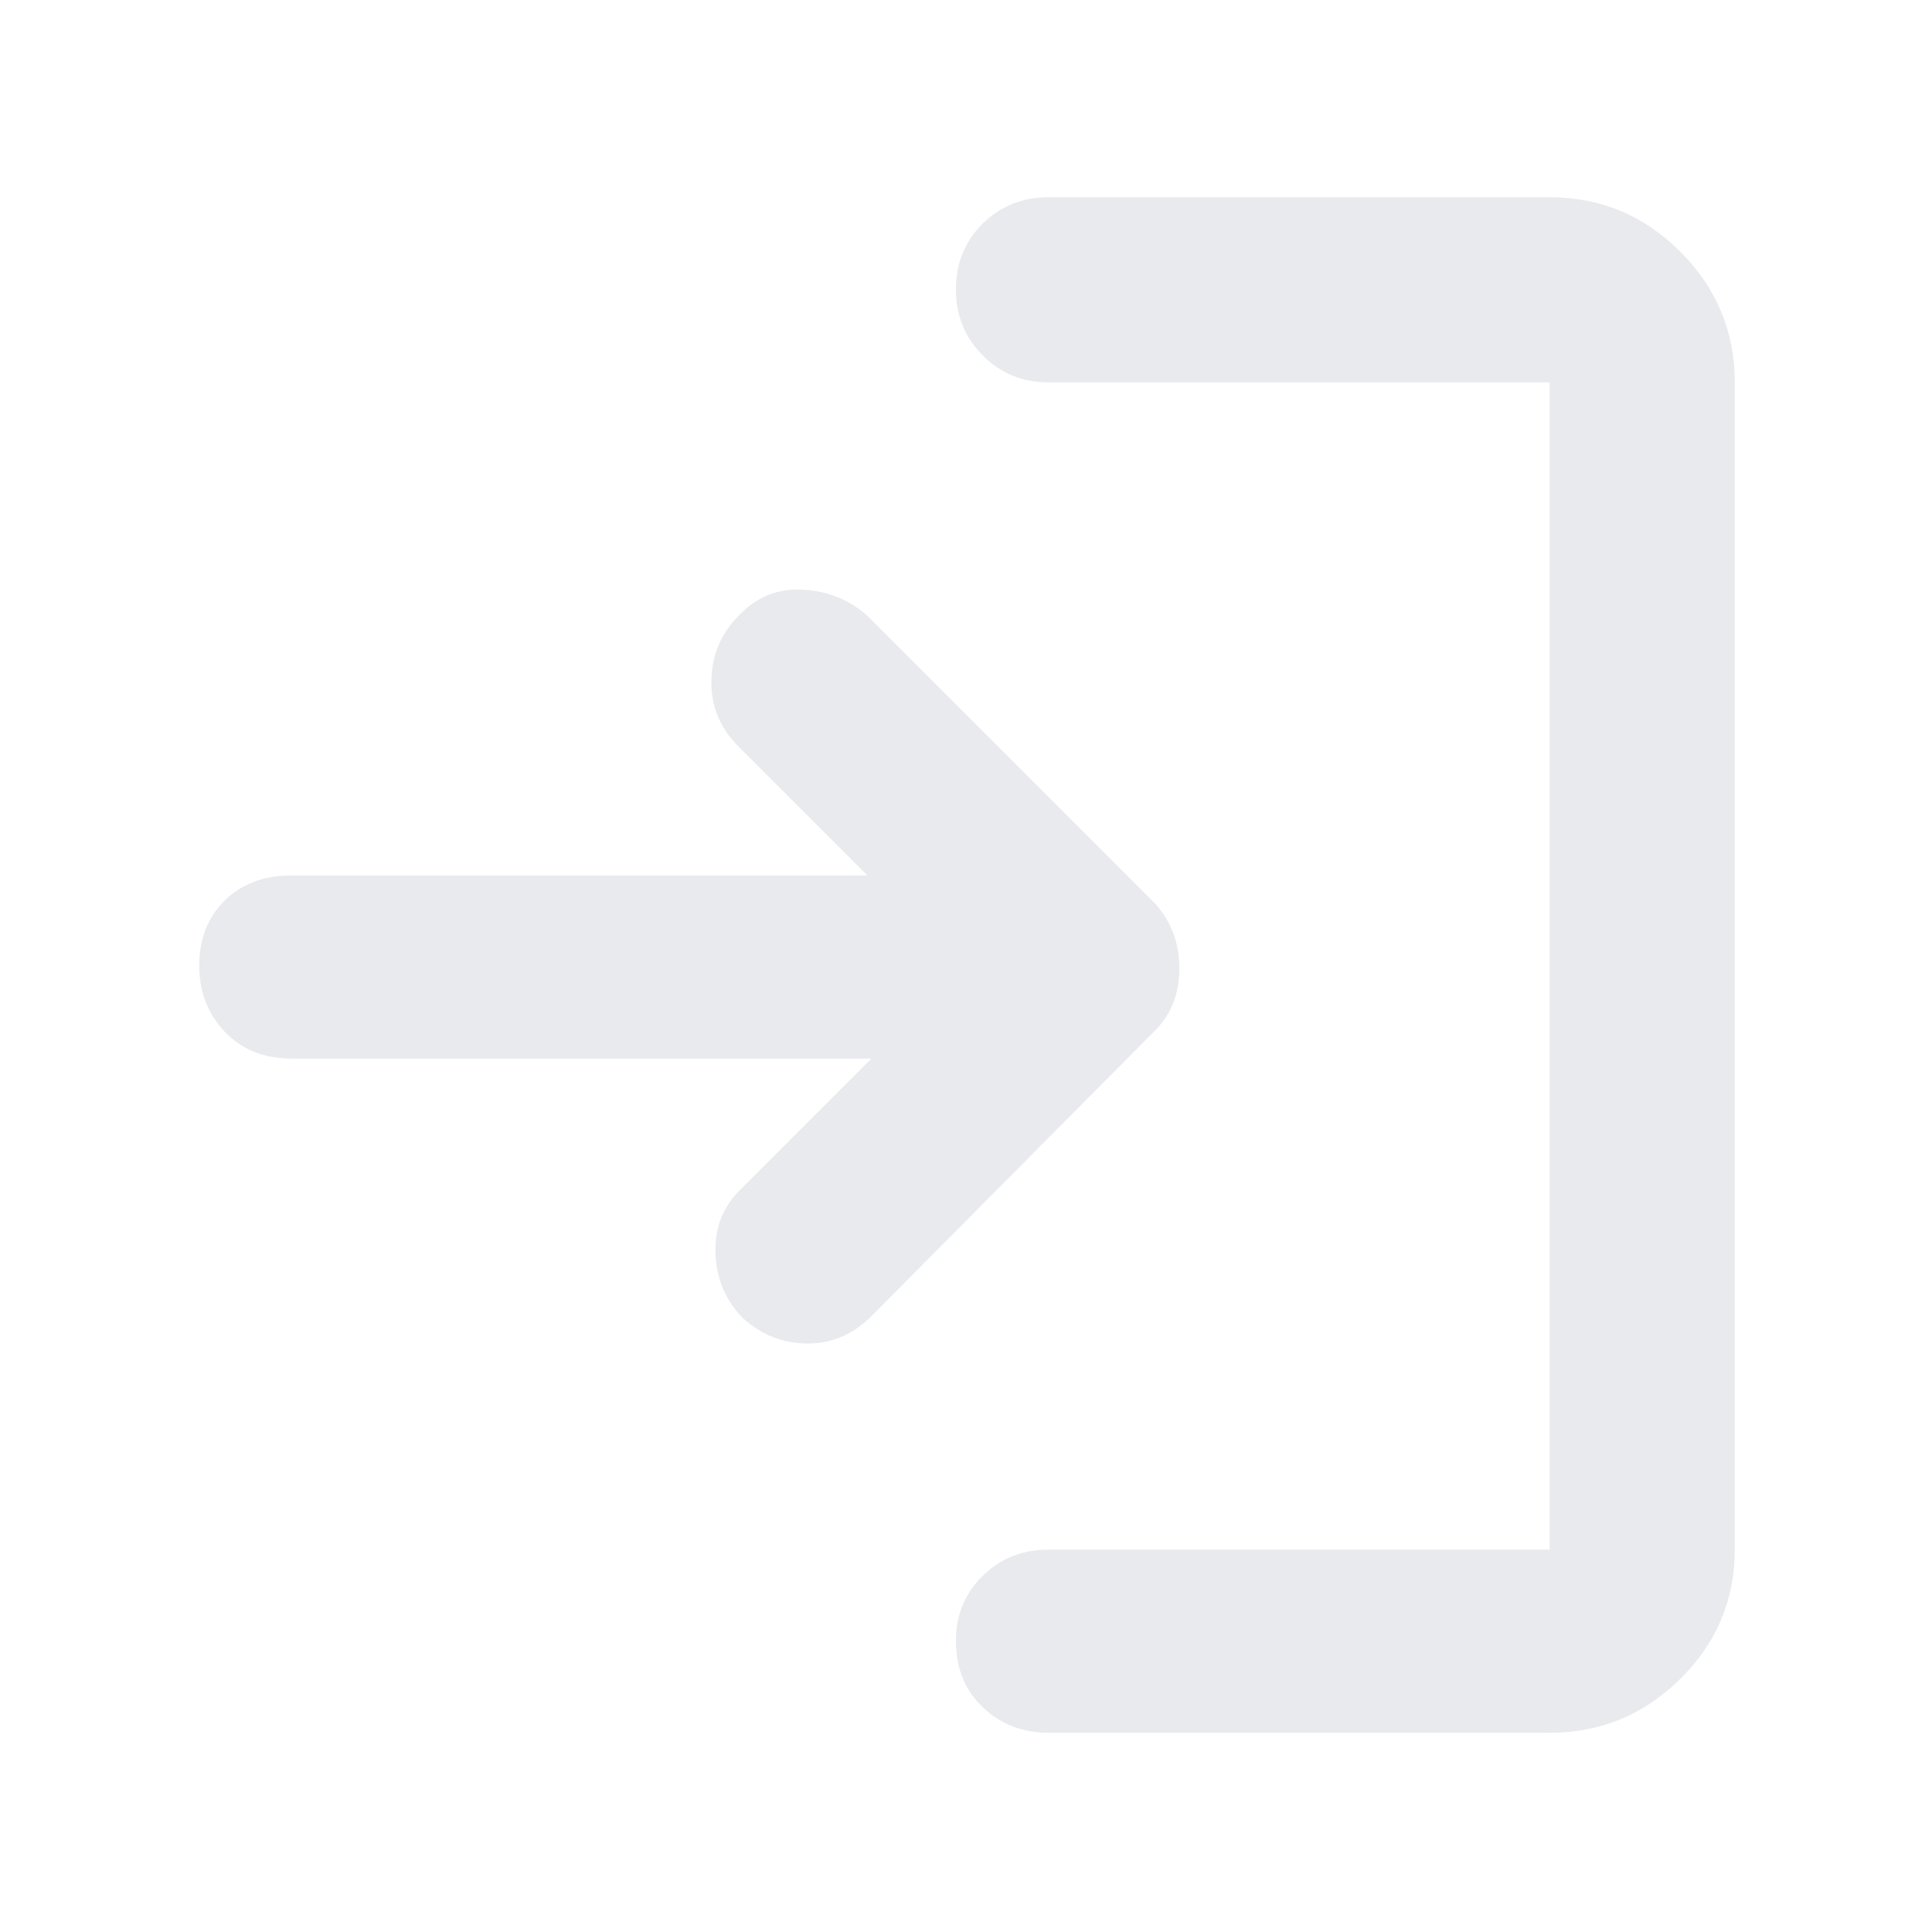 <svg xmlns="http://www.w3.org/2000/svg" height="24px" viewBox="0 -960 960 960" width="24px" fill="#e8eaed"><path d="M521-99q-19.35 0-32.67-12.68-13.33-12.67-13.33-33Q475-164 488.33-177q13.32-13 32.67-13h249v-580H521q-19.35 0-32.67-13.38Q475-796.75 475-816.09q0-19.73 13.33-32.82Q501.65-862 521-862h249q37.86 0 64.93 27.07Q862-807.86 862-770v580q0 37.45-27.07 64.22Q807.86-99 770-99H521Zm-88-335H145q-20.75 0-33.37-13.38Q99-460.75 99-480.18q0-19.82 12.63-32.32Q124.25-525 145-525h286l-65-65q-13-13.65-12.5-32.33Q354-641 367-654q13-14 31.78-13 18.79 1 32.22 13l143 143q12 13.36 12 32.18T574-448L432-305q-13.8 13-31.7 12.57-17.9-.43-31.33-12.78-12.97-13.34-13.47-32.57Q355-357 369-370l64-64Z"/></svg>
